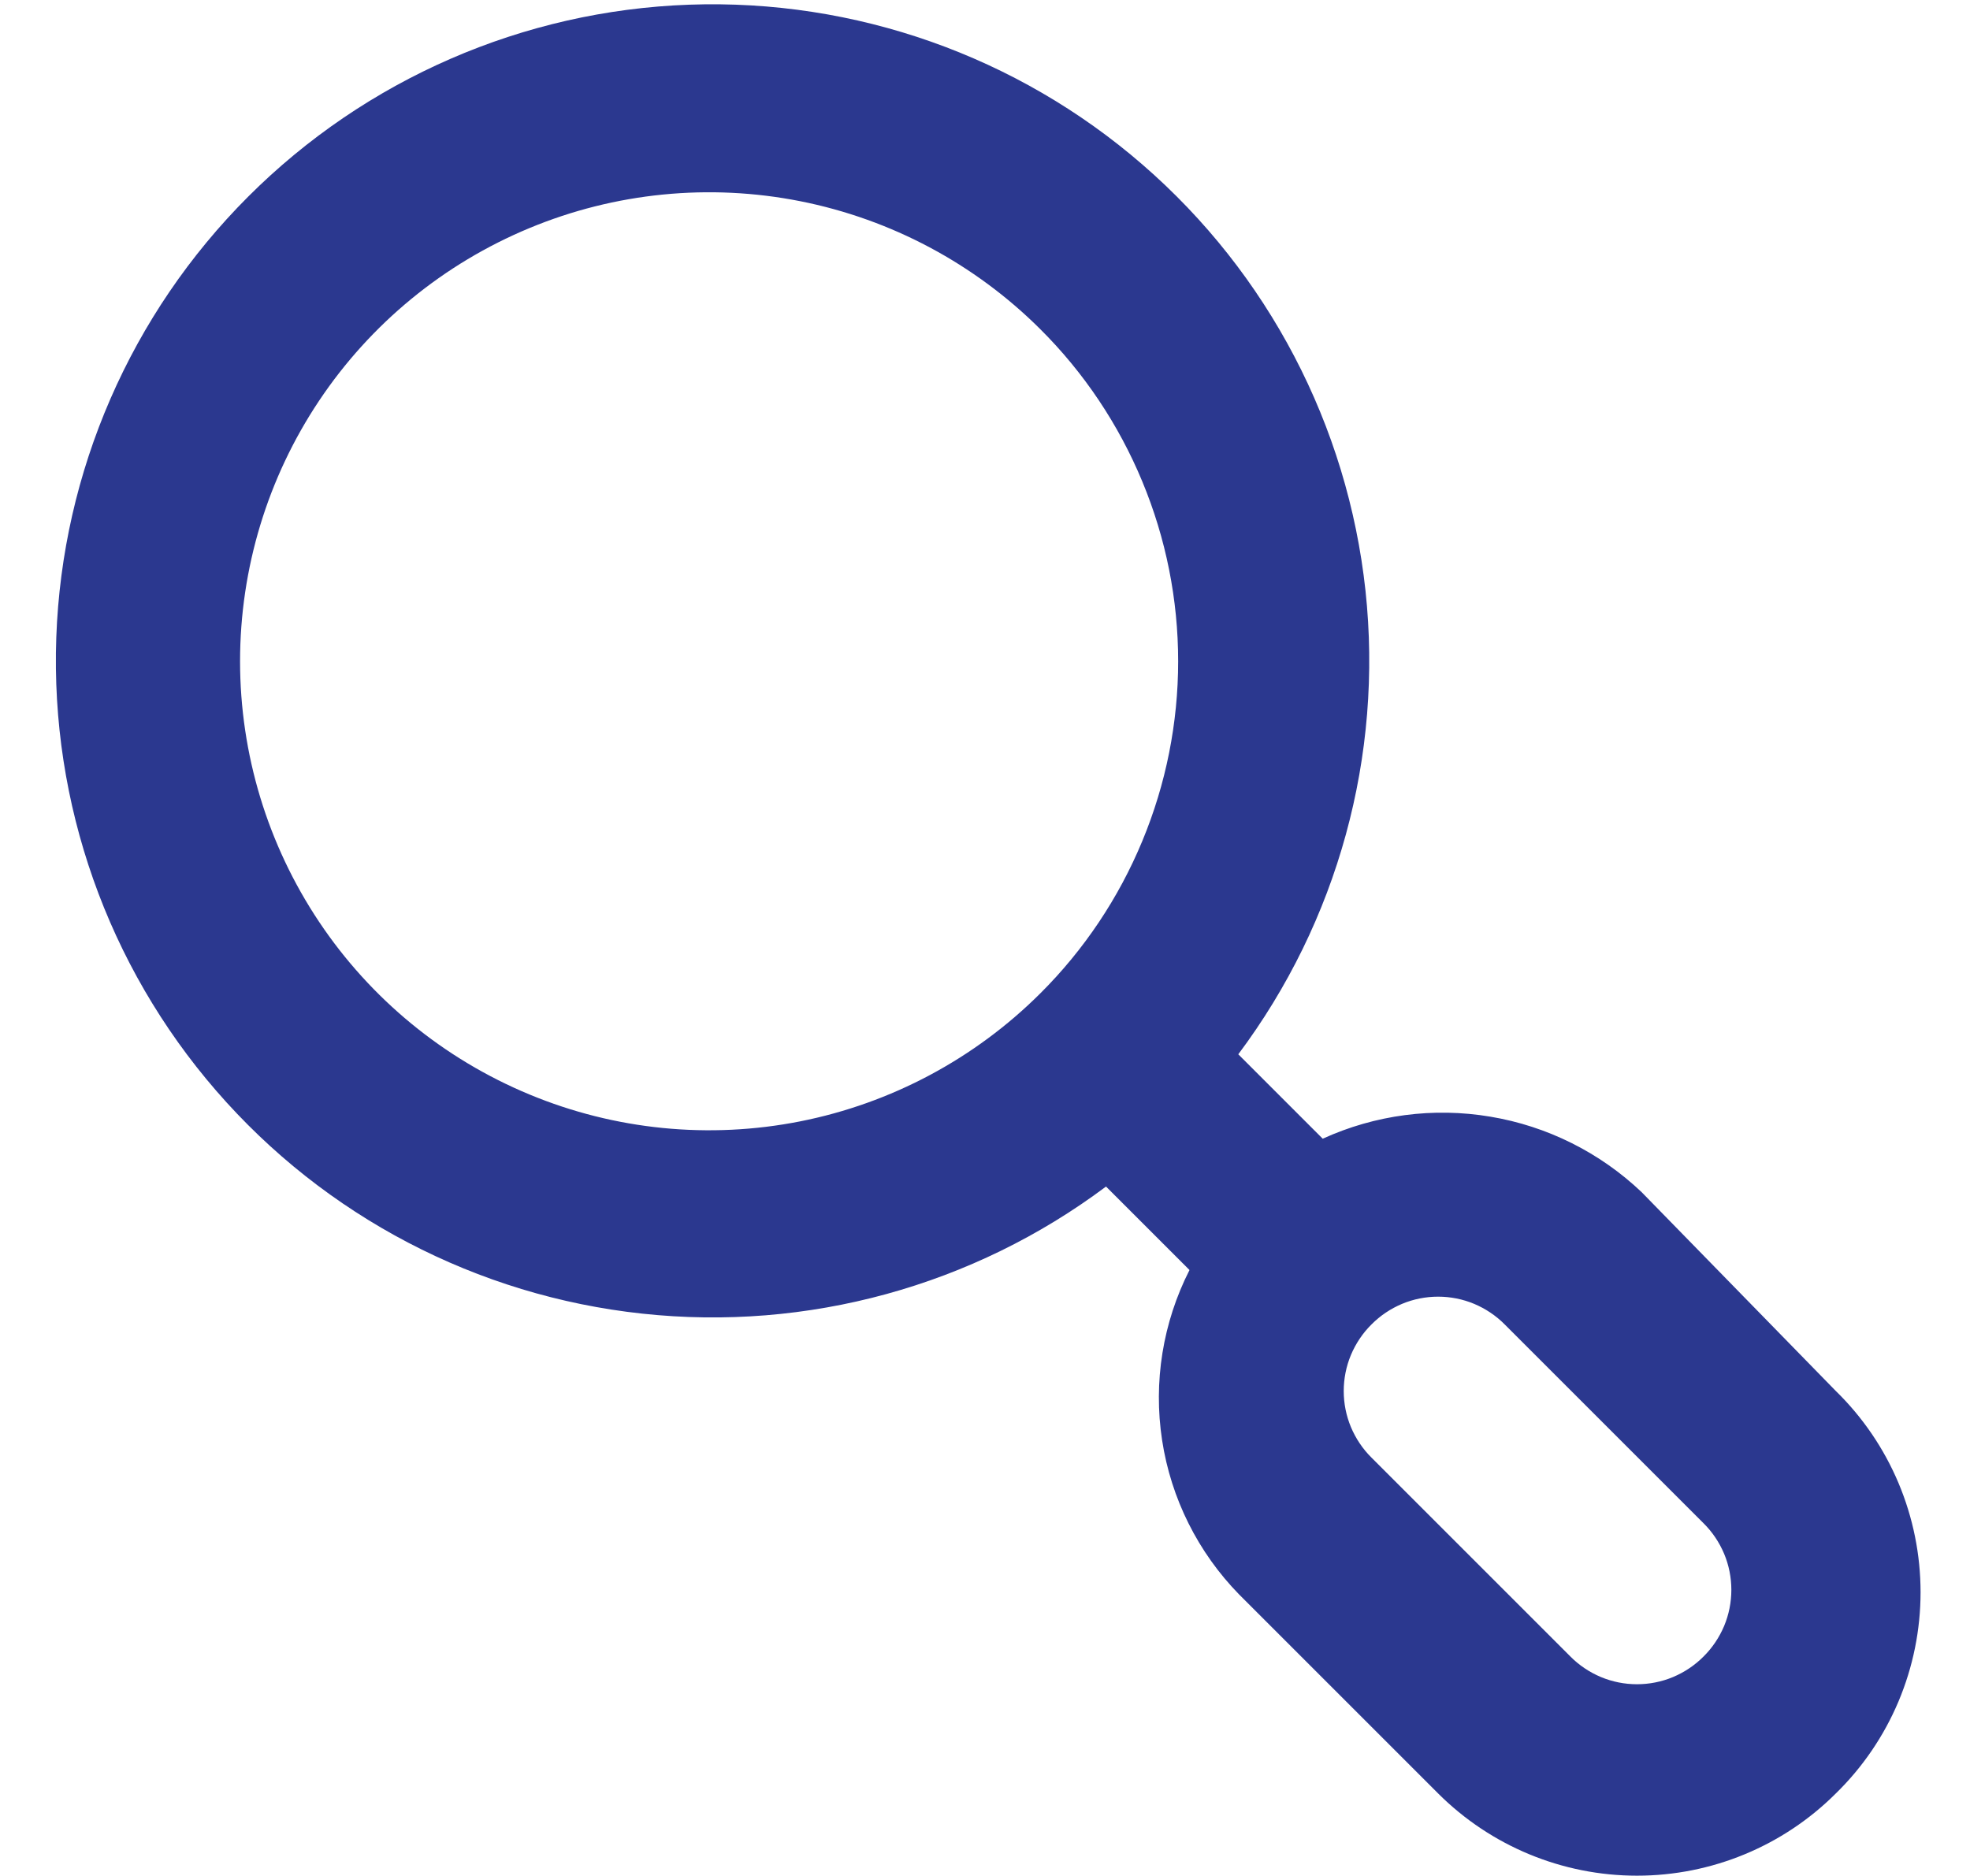 <svg width="21" height="20" viewBox="0 0 21 20" fill="none" xmlns="http://www.w3.org/2000/svg">
<path d="M19.57 14.83L17.5 12.71C17.055 12.287 16.493 12.006 15.887 11.905C15.281 11.803 14.659 11.885 14.1 12.14L13.2 11.24C14.261 9.823 14.745 8.057 14.556 6.297C14.366 4.537 13.517 2.914 12.179 1.755C10.842 0.596 9.115 -0.013 7.346 0.05C5.577 0.113 3.898 0.844 2.646 2.096C1.394 3.348 0.663 5.027 0.6 6.796C0.537 8.565 1.146 10.292 2.305 11.629C3.464 12.967 5.087 13.816 6.847 14.005C8.607 14.195 10.373 13.711 11.79 12.65L12.68 13.54C12.395 14.1 12.293 14.735 12.388 15.355C12.483 15.976 12.771 16.551 13.21 17L15.33 19.12C15.893 19.682 16.655 19.997 17.45 19.997C18.245 19.997 19.008 19.682 19.57 19.12C19.856 18.841 20.083 18.507 20.238 18.139C20.393 17.77 20.473 17.375 20.473 16.975C20.473 16.575 20.393 16.18 20.238 15.811C20.083 15.443 19.856 15.109 19.57 14.83ZM11.09 10.59C10.39 11.288 9.499 11.763 8.53 11.955C7.56 12.147 6.555 12.047 5.643 11.668C4.73 11.289 3.95 10.649 3.401 9.827C2.852 9.005 2.559 8.038 2.559 7.05C2.559 6.062 2.852 5.095 3.401 4.273C3.95 3.451 4.73 2.811 5.643 2.432C6.555 2.053 7.56 1.953 8.53 2.145C9.499 2.337 10.39 2.812 11.09 3.51C11.556 3.974 11.925 4.526 12.177 5.134C12.429 5.741 12.559 6.392 12.559 7.05C12.559 7.708 12.429 8.359 12.177 8.966C11.925 9.574 11.556 10.126 11.09 10.59ZM18.16 17.66C18.067 17.754 17.956 17.828 17.835 17.879C17.713 17.93 17.582 17.956 17.45 17.956C17.318 17.956 17.187 17.93 17.065 17.879C16.944 17.828 16.833 17.754 16.74 17.66L14.62 15.54C14.526 15.447 14.452 15.336 14.401 15.215C14.35 15.093 14.324 14.962 14.324 14.83C14.324 14.698 14.35 14.567 14.401 14.445C14.452 14.324 14.526 14.213 14.62 14.12C14.713 14.026 14.824 13.952 14.945 13.901C15.067 13.85 15.198 13.824 15.33 13.824C15.462 13.824 15.593 13.85 15.715 13.901C15.836 13.952 15.947 14.026 16.04 14.12L18.16 16.24C18.254 16.333 18.328 16.444 18.379 16.565C18.43 16.687 18.456 16.818 18.456 16.95C18.456 17.082 18.43 17.213 18.379 17.335C18.328 17.456 18.254 17.567 18.16 17.66Z" fill="#2B388F"/>
</svg>
